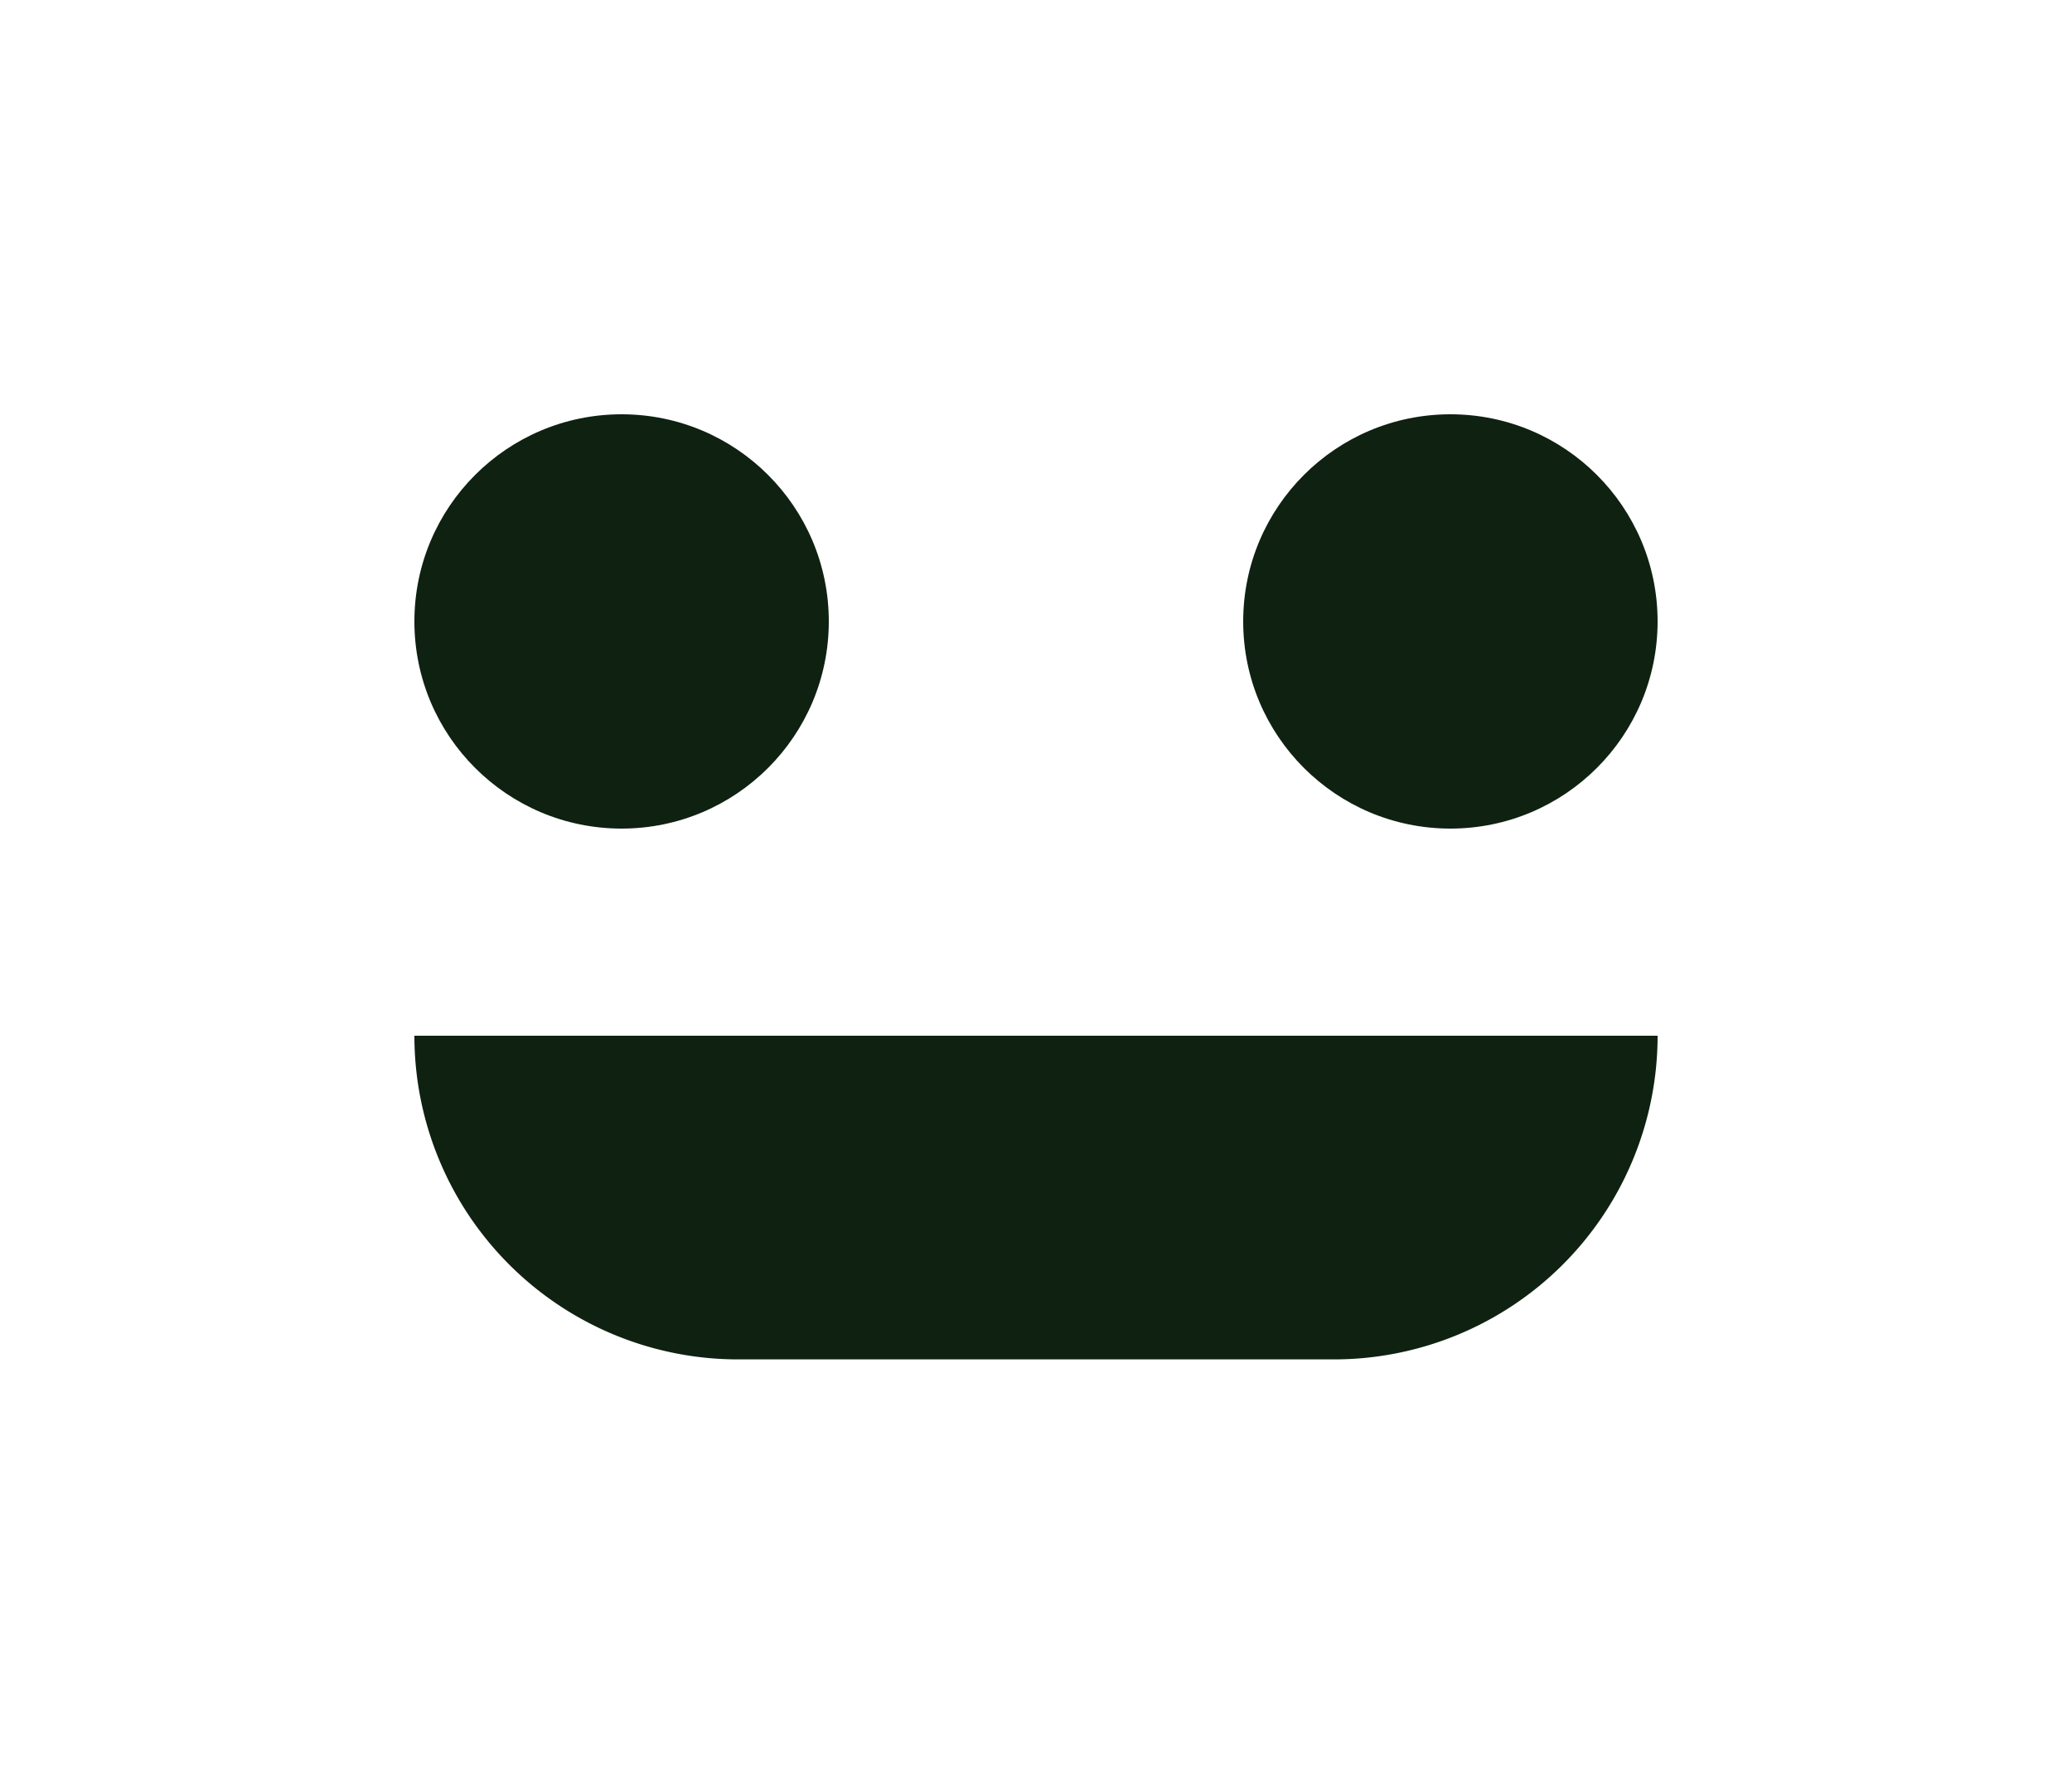 <svg xmlns="http://www.w3.org/2000/svg" xmlns:xlink="http://www.w3.org/1999/xlink" width="160" height="137" viewBox="0 0 160 137">
  <defs>
    <clipPath id="clip-Face_-_normal">
      <rect width="160" height="137"/>
    </clipPath>
  </defs>
  <g id="Face_-_normal" data-name="Face - normal" clip-path="url(#clip-Face_-_normal)">
    <circle id="Ellipse_10" data-name="Ellipse 10" cx="16" cy="16" r="16" transform="translate(32 32)" fill="#0f2111"/>
    <circle id="Ellipse_11" data-name="Ellipse 11" cx="16" cy="16" r="16" transform="translate(96 32)" fill="#0f2111"/>
    <path id="Rectangle_612" data-name="Rectangle 612" d="M0,0H96a0,0,0,0,1,0,0V0A25,25,0,0,1,71,25H25A25,25,0,0,1,0,0V0A0,0,0,0,1,0,0Z" transform="translate(32 80)" fill="#0f2111"/>
  </g>
</svg>
